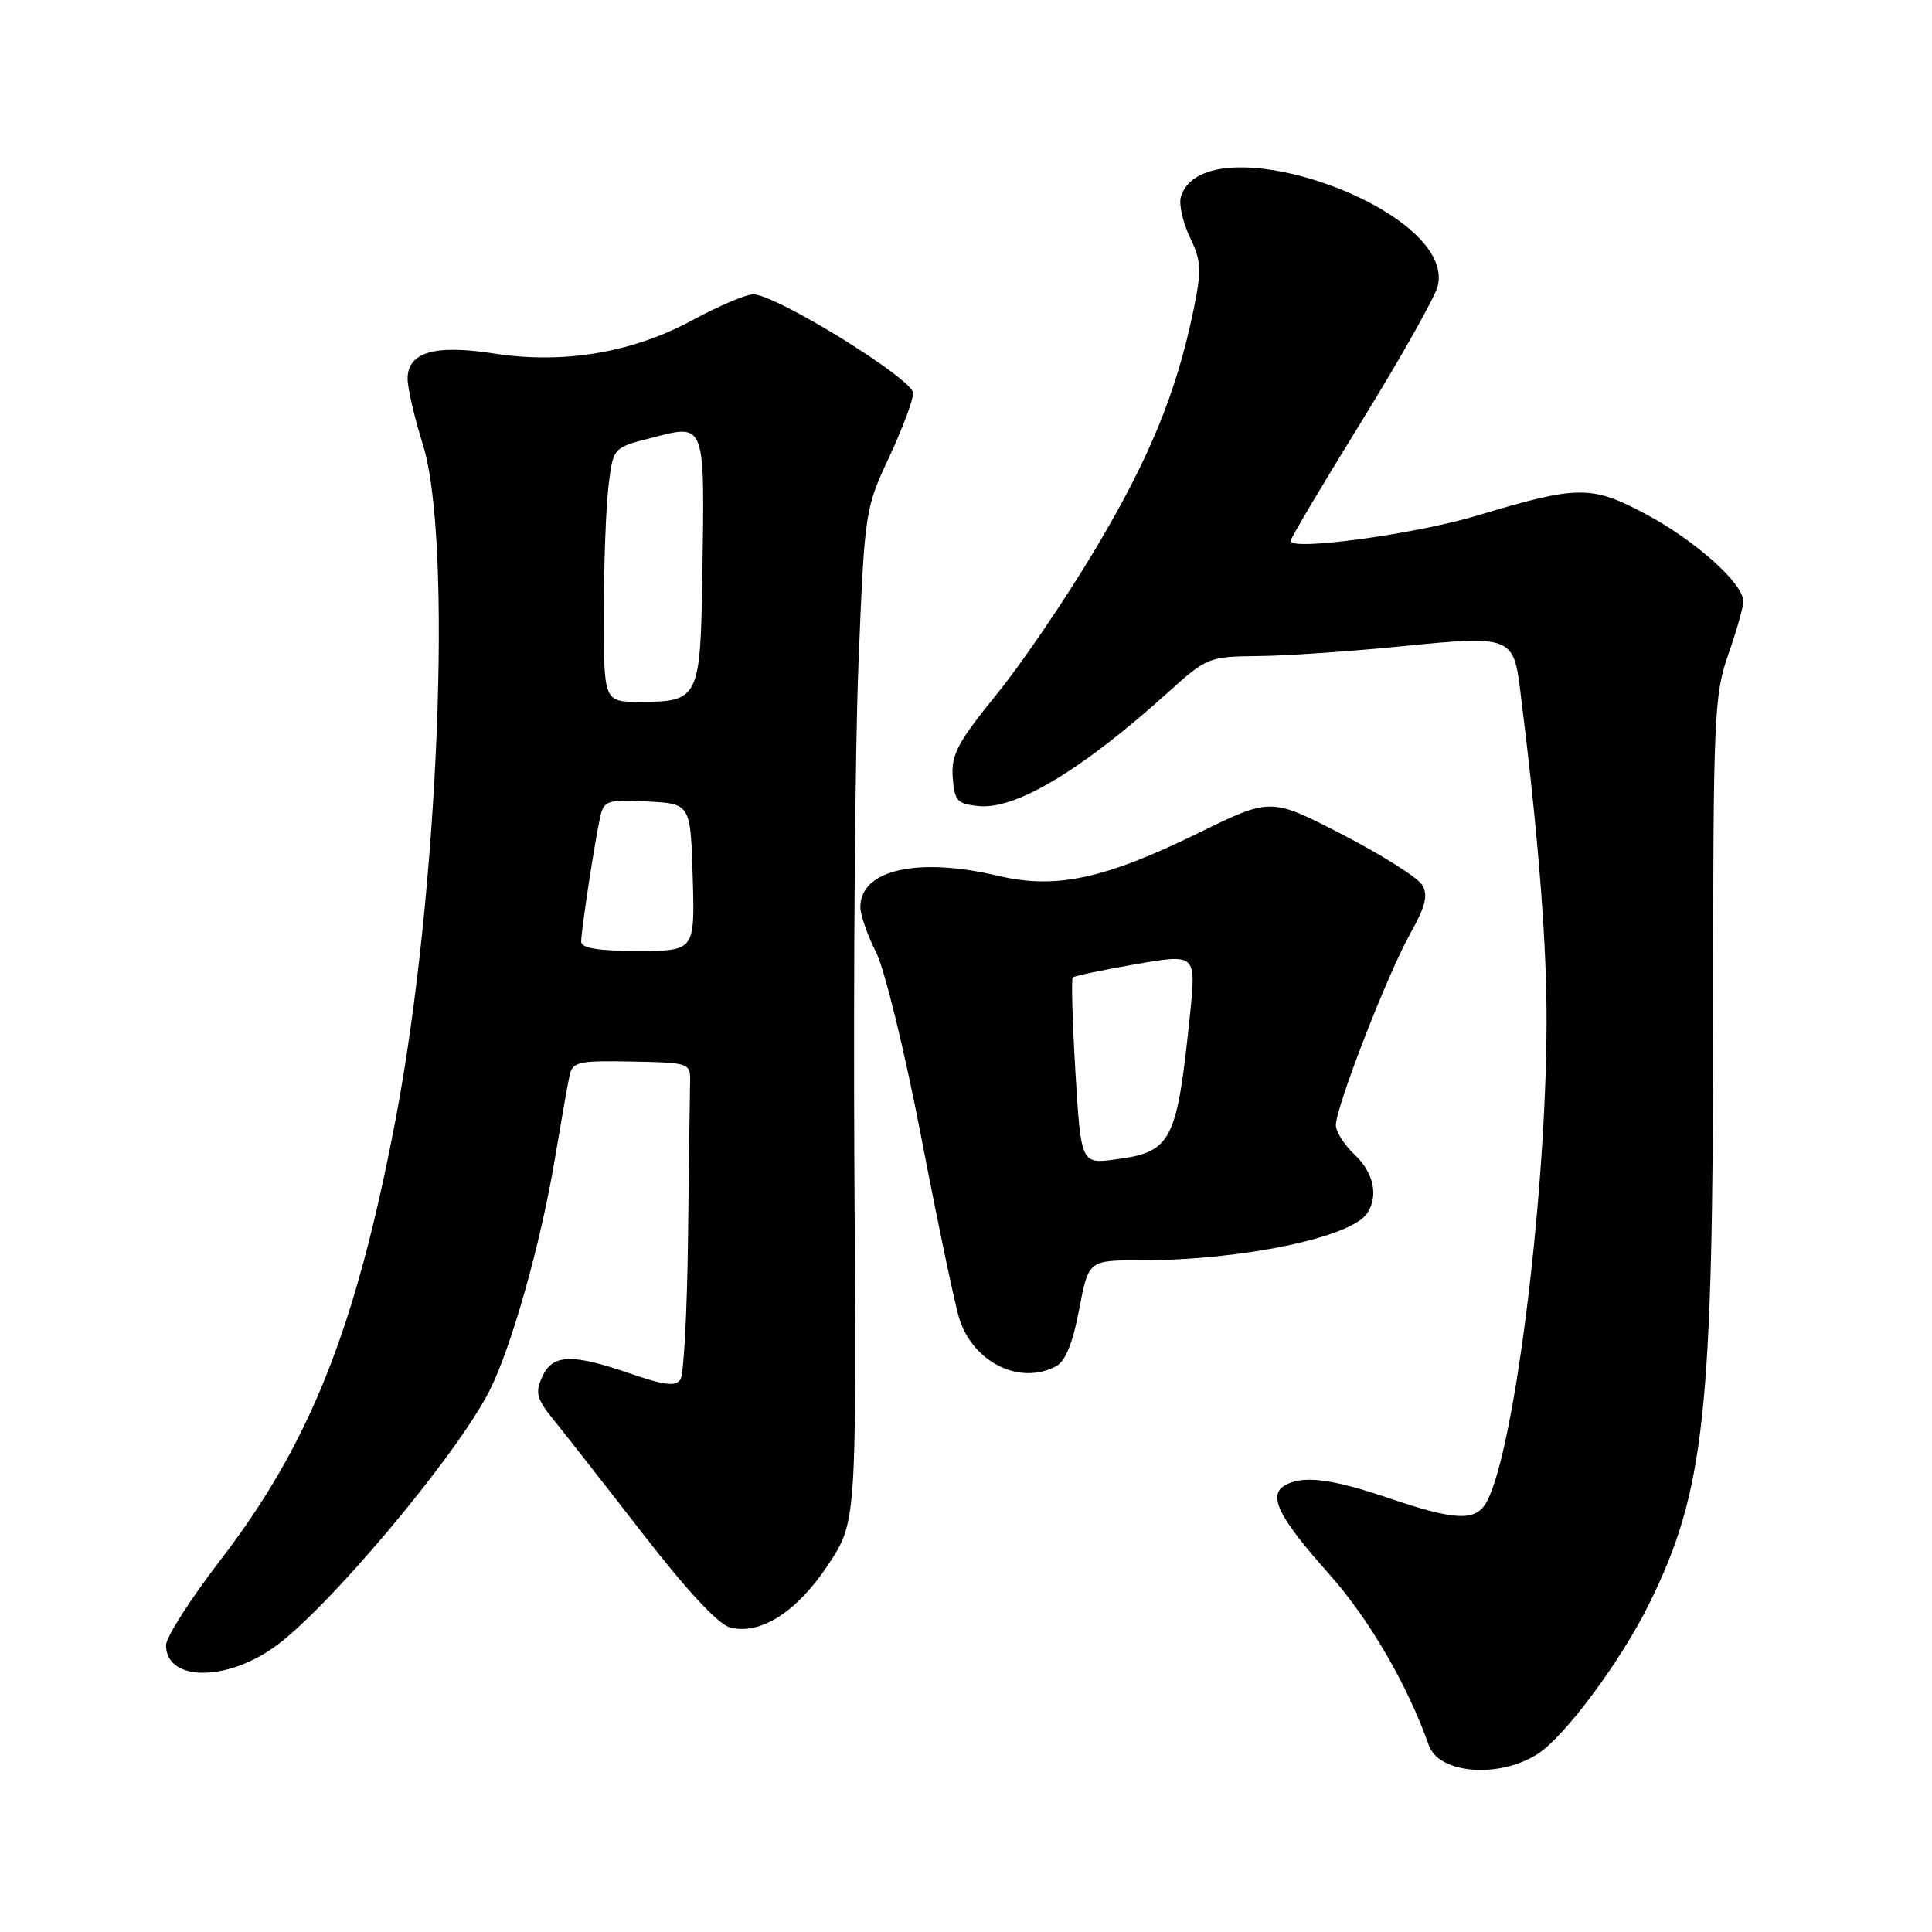 <?xml version="1.0" encoding="UTF-8" standalone="no"?>
<!DOCTYPE svg PUBLIC "-//W3C//DTD SVG 1.1//EN" "http://www.w3.org/Graphics/SVG/1.1/DTD/svg11.dtd" >
<svg xmlns="http://www.w3.org/2000/svg" xmlns:xlink="http://www.w3.org/1999/xlink" version="1.1" viewBox="0 0 256 256">
 <g >
 <path fill="currentColor"
d=" M 203.76 232.40 C 207.38 230.07 214.79 220.08 218.53 212.50 C 225.88 197.58 227.00 187.30 227.00 134.49 C 227.00 94.99 227.12 92.08 229.00 86.74 C 230.10 83.61 231.00 80.43 231.00 79.68 C 231.00 77.32 224.63 71.61 218.11 68.14 C 210.86 64.27 209.13 64.29 195.71 68.32 C 187.49 70.79 171.00 73.03 171.00 71.68 C 171.00 71.35 175.25 64.20 180.44 55.79 C 185.63 47.38 190.16 39.33 190.51 37.91 C 193.02 27.59 159.68 15.98 156.48 26.05 C 156.18 27.01 156.71 29.42 157.66 31.42 C 159.19 34.61 159.24 35.76 158.15 41.07 C 155.88 52.04 152.36 60.63 145.21 72.64 C 141.33 79.16 135.41 87.88 132.06 92.00 C 126.88 98.38 126.02 100.02 126.24 103.00 C 126.47 106.14 126.83 106.53 129.69 106.81 C 134.62 107.29 143.35 102.05 154.76 91.75 C 159.91 87.10 160.16 87.00 166.76 86.93 C 170.47 86.90 179.06 86.30 185.87 85.62 C 200.04 84.19 200.55 84.38 201.41 91.26 C 203.64 108.92 204.83 123.26 204.92 133.50 C 205.13 156.18 200.82 191.86 197.01 198.97 C 195.59 201.63 192.92 201.53 184.00 198.50 C 176.33 195.89 172.43 195.44 170.14 196.89 C 168.02 198.24 169.51 201.16 176.18 208.64 C 181.41 214.52 186.55 223.35 189.33 231.27 C 190.66 235.05 198.67 235.68 203.76 232.40 Z  M 36.18 218.37 C 43.12 213.56 60.42 193.01 64.84 184.32 C 67.74 178.62 71.62 164.89 73.49 153.74 C 74.34 148.66 75.23 143.60 75.47 142.50 C 75.87 140.69 76.66 140.52 83.71 140.66 C 91.40 140.81 91.50 140.85 91.44 143.41 C 91.40 144.83 91.28 153.99 91.17 163.75 C 91.06 173.51 90.61 182.07 90.17 182.76 C 89.54 183.75 88.11 183.58 83.53 182.01 C 75.71 179.32 73.22 179.42 71.84 182.45 C 70.88 184.56 71.10 185.37 73.41 188.20 C 74.88 190.02 80.20 196.80 85.21 203.27 C 91.08 210.84 95.21 215.27 96.77 215.66 C 100.78 216.66 105.60 213.58 109.72 207.36 C 113.50 201.65 113.50 201.65 113.21 155.08 C 113.06 129.46 113.30 99.28 113.75 88.00 C 114.56 67.80 114.62 67.40 117.79 60.64 C 119.55 56.86 121.00 53.02 121.00 52.09 C 121.00 50.24 102.81 39.00 99.81 39.00 C 98.85 39.00 95.24 40.54 91.78 42.41 C 83.81 46.74 74.64 48.28 65.37 46.83 C 57.54 45.62 53.99 46.68 54.01 50.23 C 54.02 51.48 54.93 55.38 56.03 58.90 C 60.02 71.62 58.12 118.43 52.40 148.43 C 47.12 176.10 41.07 191.29 29.15 206.79 C 25.22 211.90 22.00 216.95 22.00 217.99 C 22.00 222.70 29.65 222.90 36.18 218.37 Z  M 139.95 181.03 C 141.17 180.37 142.17 177.92 142.99 173.53 C 144.23 167.00 144.23 167.00 151.04 167.00 C 164.55 167.00 179.14 163.96 181.20 160.71 C 182.67 158.41 181.99 155.34 179.50 153.00 C 178.12 151.71 177.00 149.94 177.01 149.08 C 177.02 146.67 183.84 129.10 186.84 123.76 C 188.90 120.08 189.26 118.62 188.44 117.26 C 187.87 116.29 183.12 113.29 177.89 110.59 C 168.39 105.68 168.39 105.68 158.82 110.37 C 146.31 116.49 139.91 117.86 132.25 116.05 C 121.57 113.53 114.00 115.25 114.00 120.19 C 114.00 121.23 114.93 123.90 116.06 126.12 C 117.21 128.38 119.87 139.25 122.10 150.83 C 124.29 162.20 126.55 172.96 127.11 174.73 C 128.97 180.56 135.16 183.59 139.95 181.03 Z  M 77.01 124.75 C 77.02 123.19 78.84 111.30 79.54 108.20 C 80.02 106.09 80.52 105.93 85.78 106.20 C 91.50 106.50 91.50 106.50 91.79 116.25 C 92.07 126.00 92.07 126.00 84.54 126.00 C 79.17 126.00 77.00 125.64 77.01 124.75 Z  M 80.01 81.25 C 80.01 74.79 80.29 67.21 80.63 64.41 C 81.24 59.32 81.24 59.32 86.24 58.04 C 93.56 56.16 93.38 55.69 93.06 76.50 C 92.80 92.55 92.58 93.00 84.81 93.00 C 80.00 93.00 80.00 93.00 80.01 81.25 Z  M 142.50 142.07 C 142.10 135.37 141.94 129.72 142.15 129.52 C 142.36 129.31 146.12 128.52 150.51 127.76 C 158.50 126.38 158.50 126.38 157.68 134.44 C 155.95 151.28 155.26 152.64 147.87 153.62 C 143.24 154.24 143.24 154.24 142.50 142.07 Z "/>
</g>
</svg>